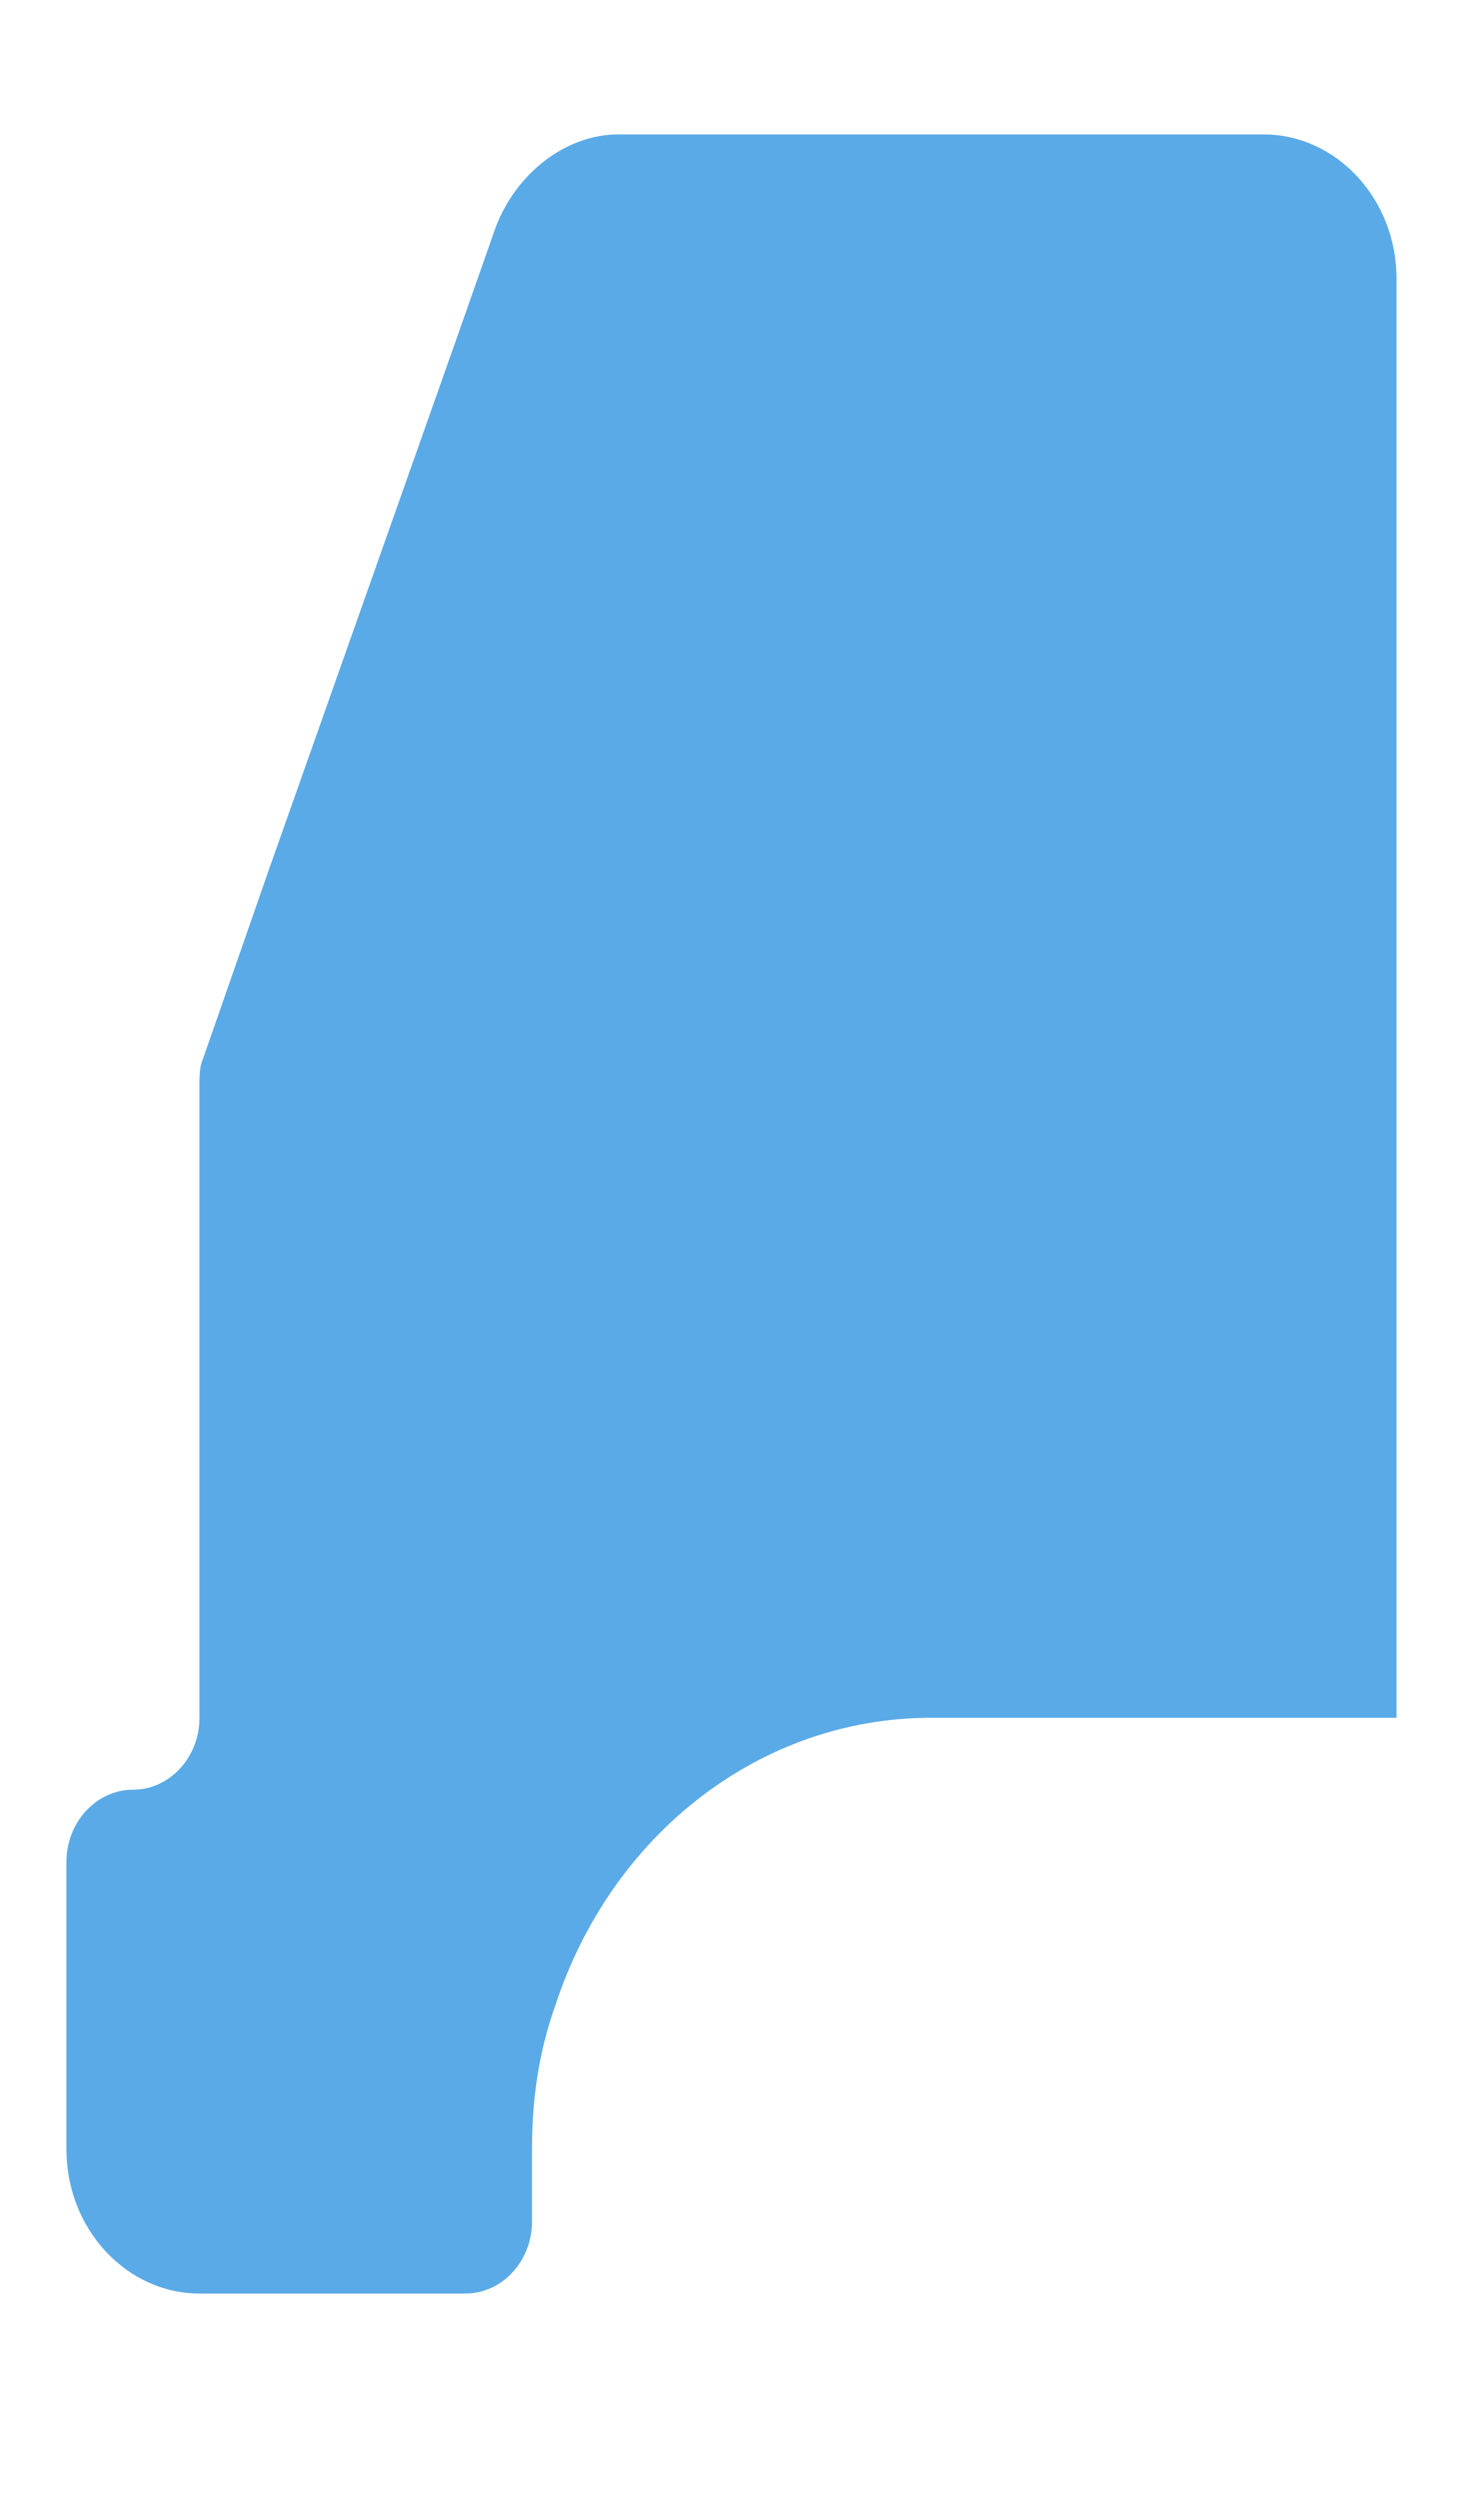 ﻿<?xml version="1.0" encoding="utf-8"?>
<svg version="1.1" xmlns:xlink="http://www.w3.org/1999/xlink" width="10px" height="17px" xmlns="http://www.w3.org/2000/svg">
  <g transform="matrix(1 0 0 1 -349 671 )">
    <path d="M 8.595 0.914  C 9.093 0.914  9.5 1.355  9.5 1.893  L 9.5 11.681  L 6.333 11.681  C 5.18 11.681  4.162 12.464  3.777 13.639  C 3.664 13.957  3.619 14.275  3.619 14.617  L 3.619 15.107  C 3.619 15.376  3.415 15.596  3.167 15.596  L 1.357 15.596  C 0.86 15.596  0.452 15.156  0.452 14.617  L 0.452 12.66  C 0.452 12.391  0.656 12.17  0.905 12.17  C 1.154 12.17  1.357 11.95  1.357 11.681  L 1.357 7.374  C 1.357 7.325  1.357 7.252  1.38 7.203  L 1.832 5.906  L 3.121 2.26  L 3.37 1.551  C 3.506 1.184  3.845 0.914  4.207 0.914  L 8.595 0.914  Z " fill-rule="nonzero" fill="#5aaae7" stroke="none" transform="matrix(1 0 0 1 349 -671 )" />
  </g>
</svg>